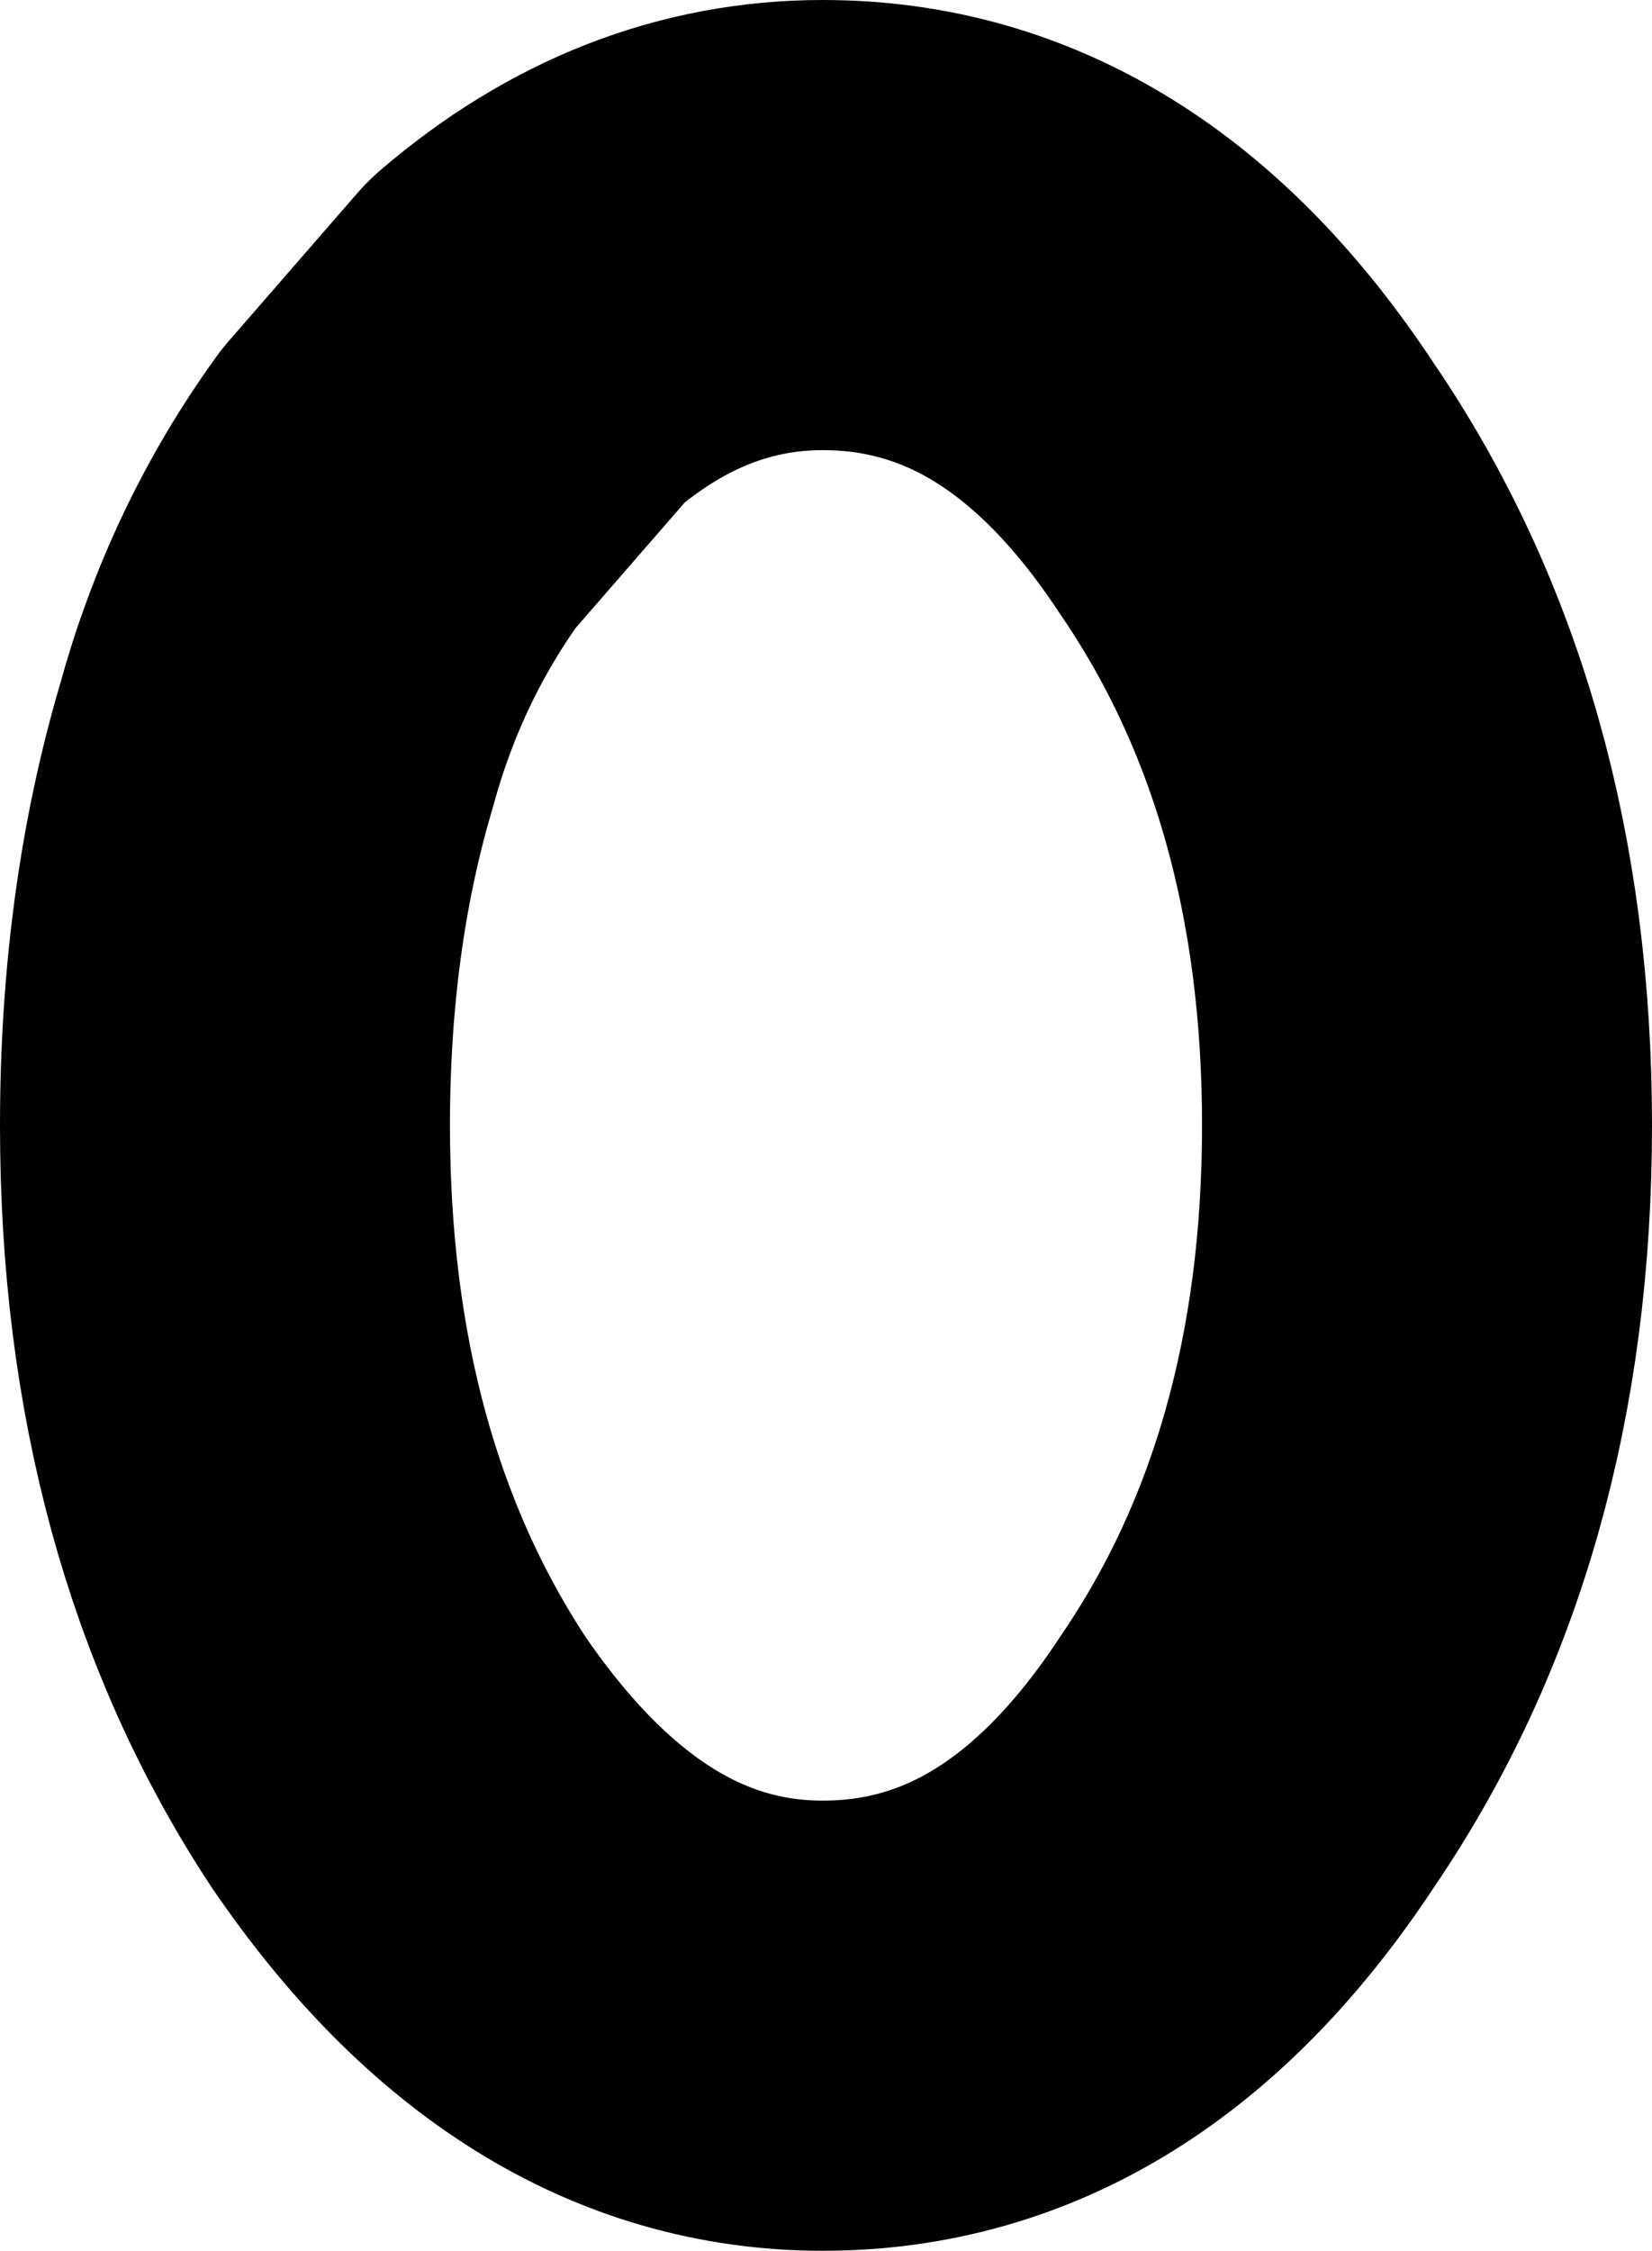 <?xml version="1.0" encoding="UTF-8" standalone="no"?>
<svg xmlns:ffdec="https://www.free-decompiler.com/flash" xmlns:xlink="http://www.w3.org/1999/xlink" ffdec:objectType="shape" height="17.5px" width="12.85px" xmlns="http://www.w3.org/2000/svg">
  <g transform="matrix(1.0, 0.0, 0.0, 1.0, 5.75, 7.75)">
    <path d="M3.95 -3.95 Q5.35 -1.9 5.35 1.0 5.35 3.9 3.95 5.95 2.6 8.0 0.65 8.0 -1.25 8.0 -2.65 5.95 -4.0 3.9 -4.0 1.0 -4.0 -0.6 -3.6 -1.95 -3.3 -3.05 -2.65 -3.95 L-1.65 -5.1 Q-0.6 -6.0 0.65 -6.0 2.6 -6.0 3.95 -3.95 Z" fill="none" stroke="#000000" stroke-linecap="round" stroke-linejoin="round" stroke-width="3.5"/>
  </g>
</svg>
